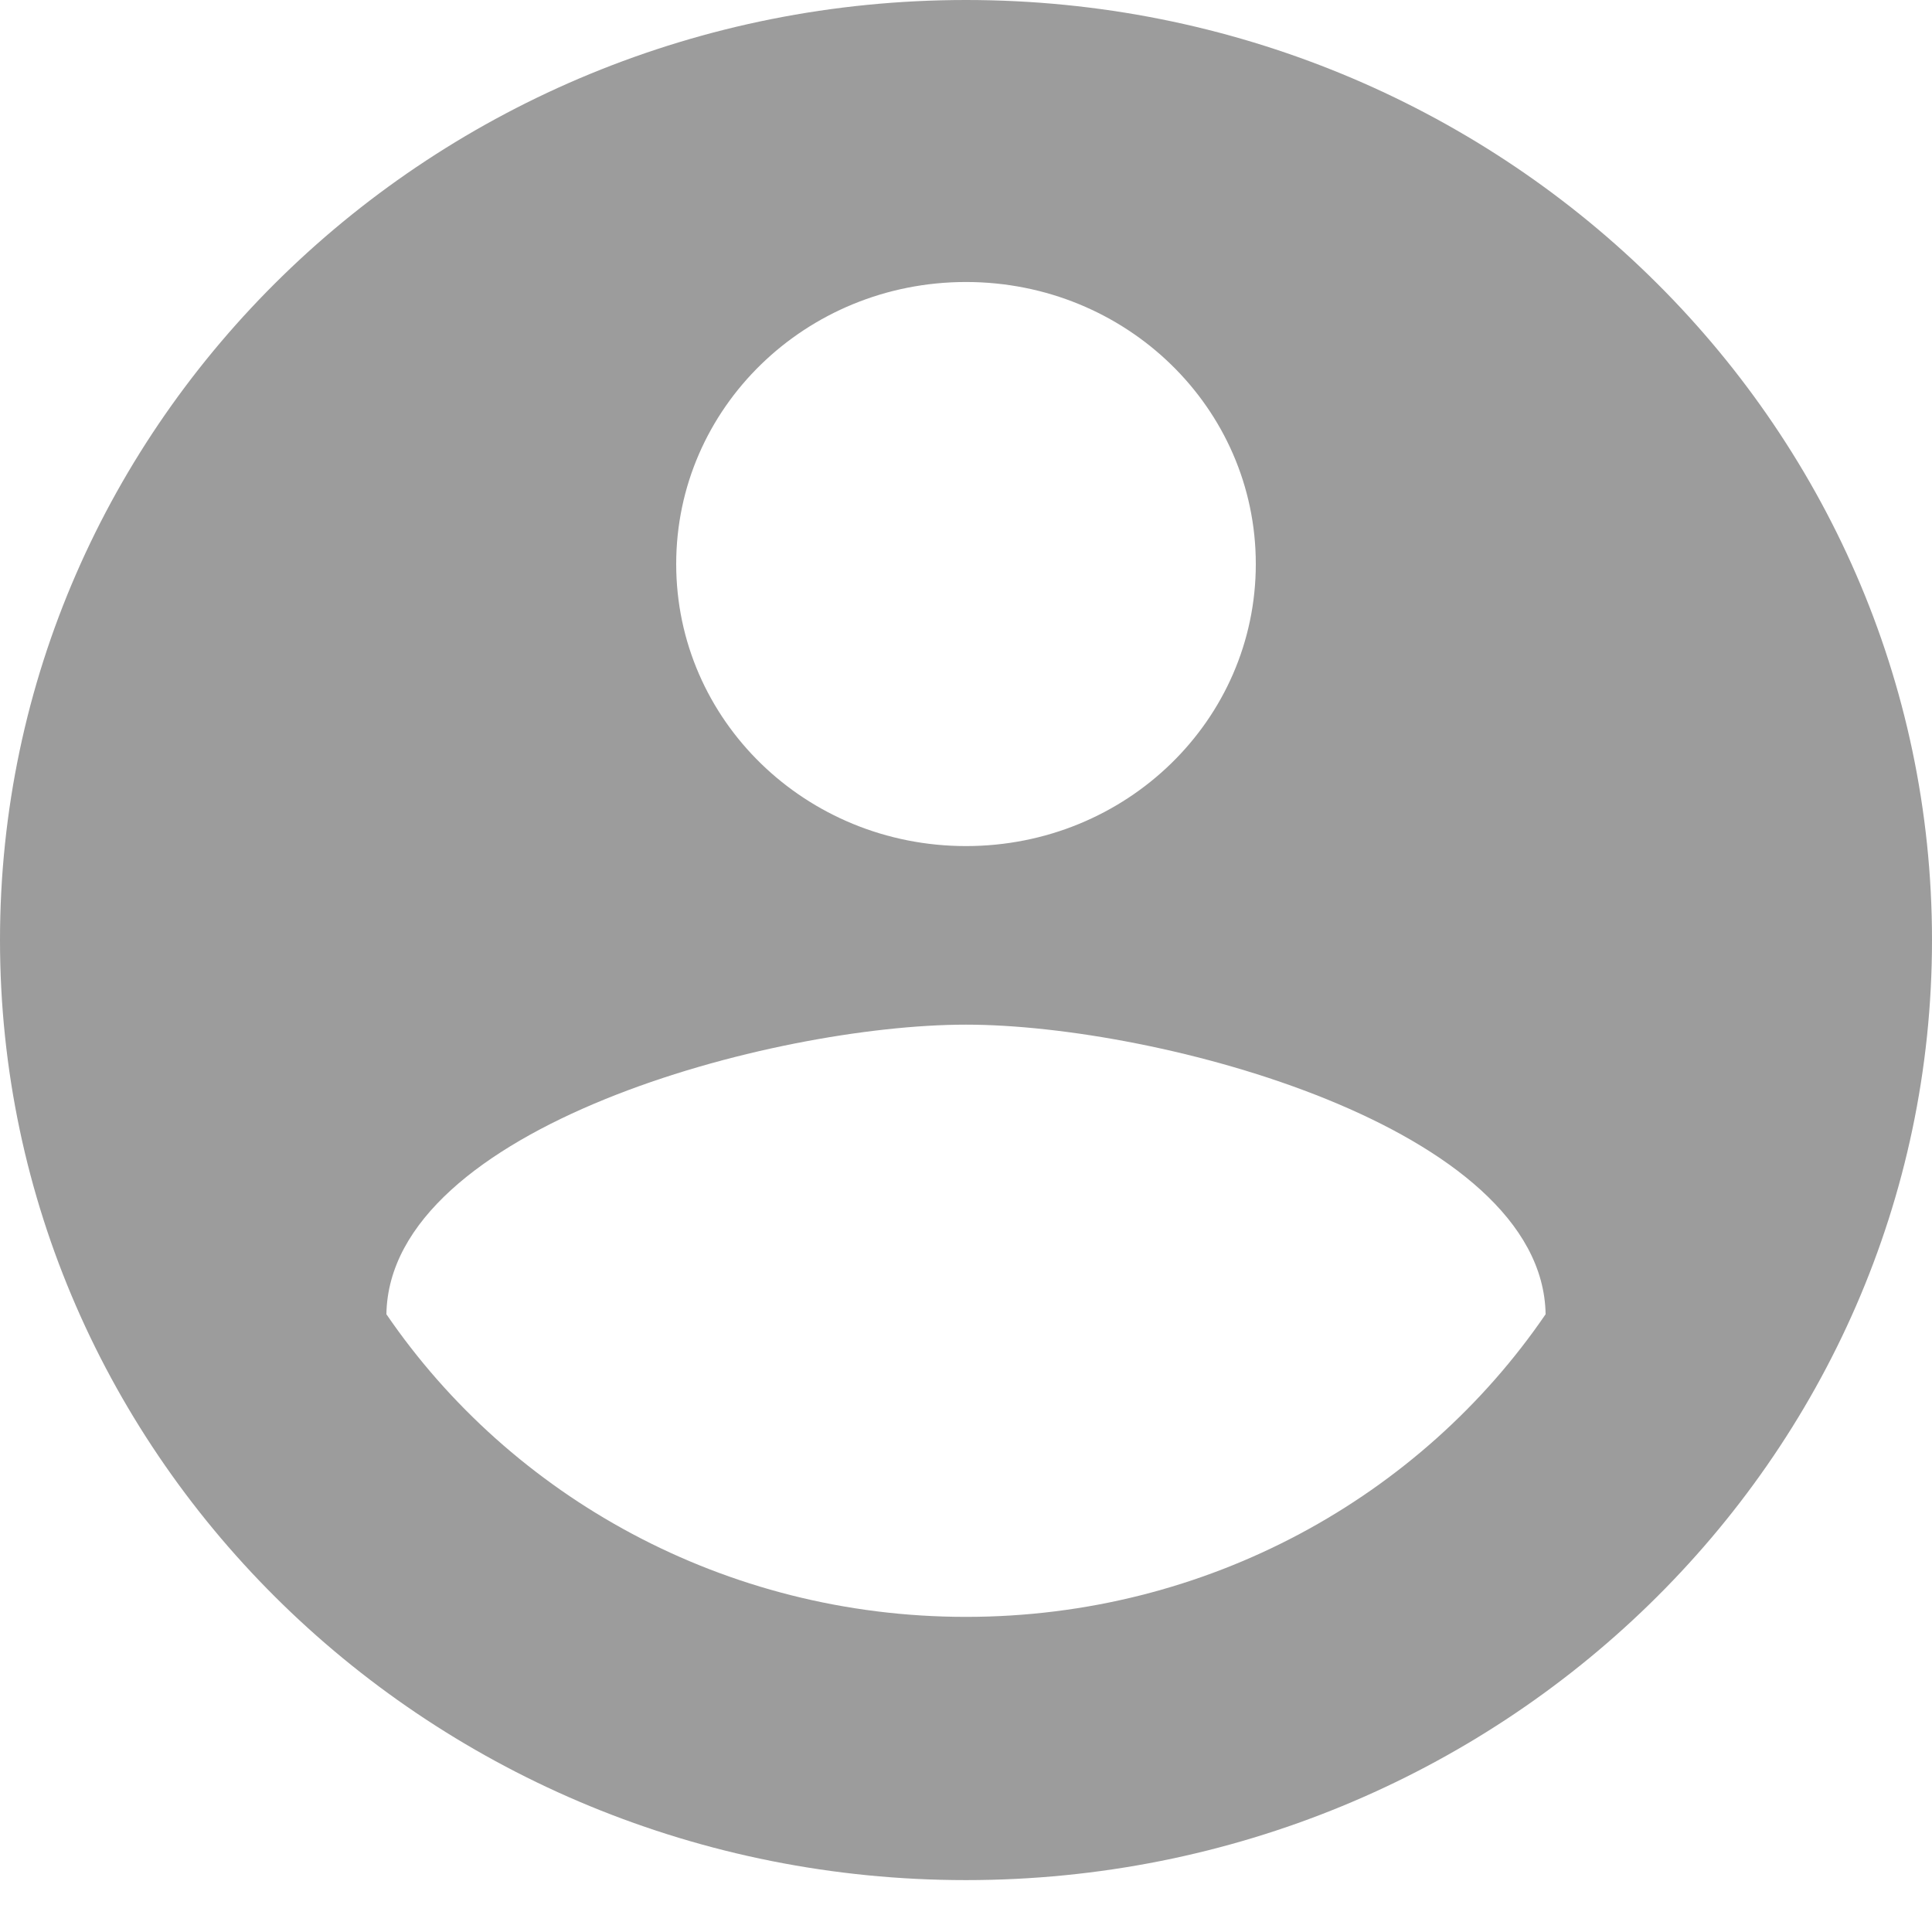 <svg width="28" height="28" viewBox="0 0 28 28" fill="none" xmlns="http://www.w3.org/2000/svg">
<path d="M14 0C6.272 0 0 6.104 0 13.624C0 21.145 6.272 27.248 14 27.248C21.728 27.248 28 21.145 28 13.624C28 6.104 21.728 0 14 0ZM14 4.087C16.324 4.087 18.2 5.913 18.2 8.174C18.2 10.436 16.324 12.262 14 12.262C11.676 12.262 9.8 10.436 9.8 8.174C9.8 5.913 11.676 4.087 14 4.087ZM14 23.433C10.5 23.433 7.406 21.69 5.6 19.047C5.642 16.335 11.2 14.85 14 14.85C16.786 14.85 22.358 16.335 22.4 19.047C20.594 21.69 17.5 23.433 14 23.433Z" fill="#9C9C9C"/>
</svg>
